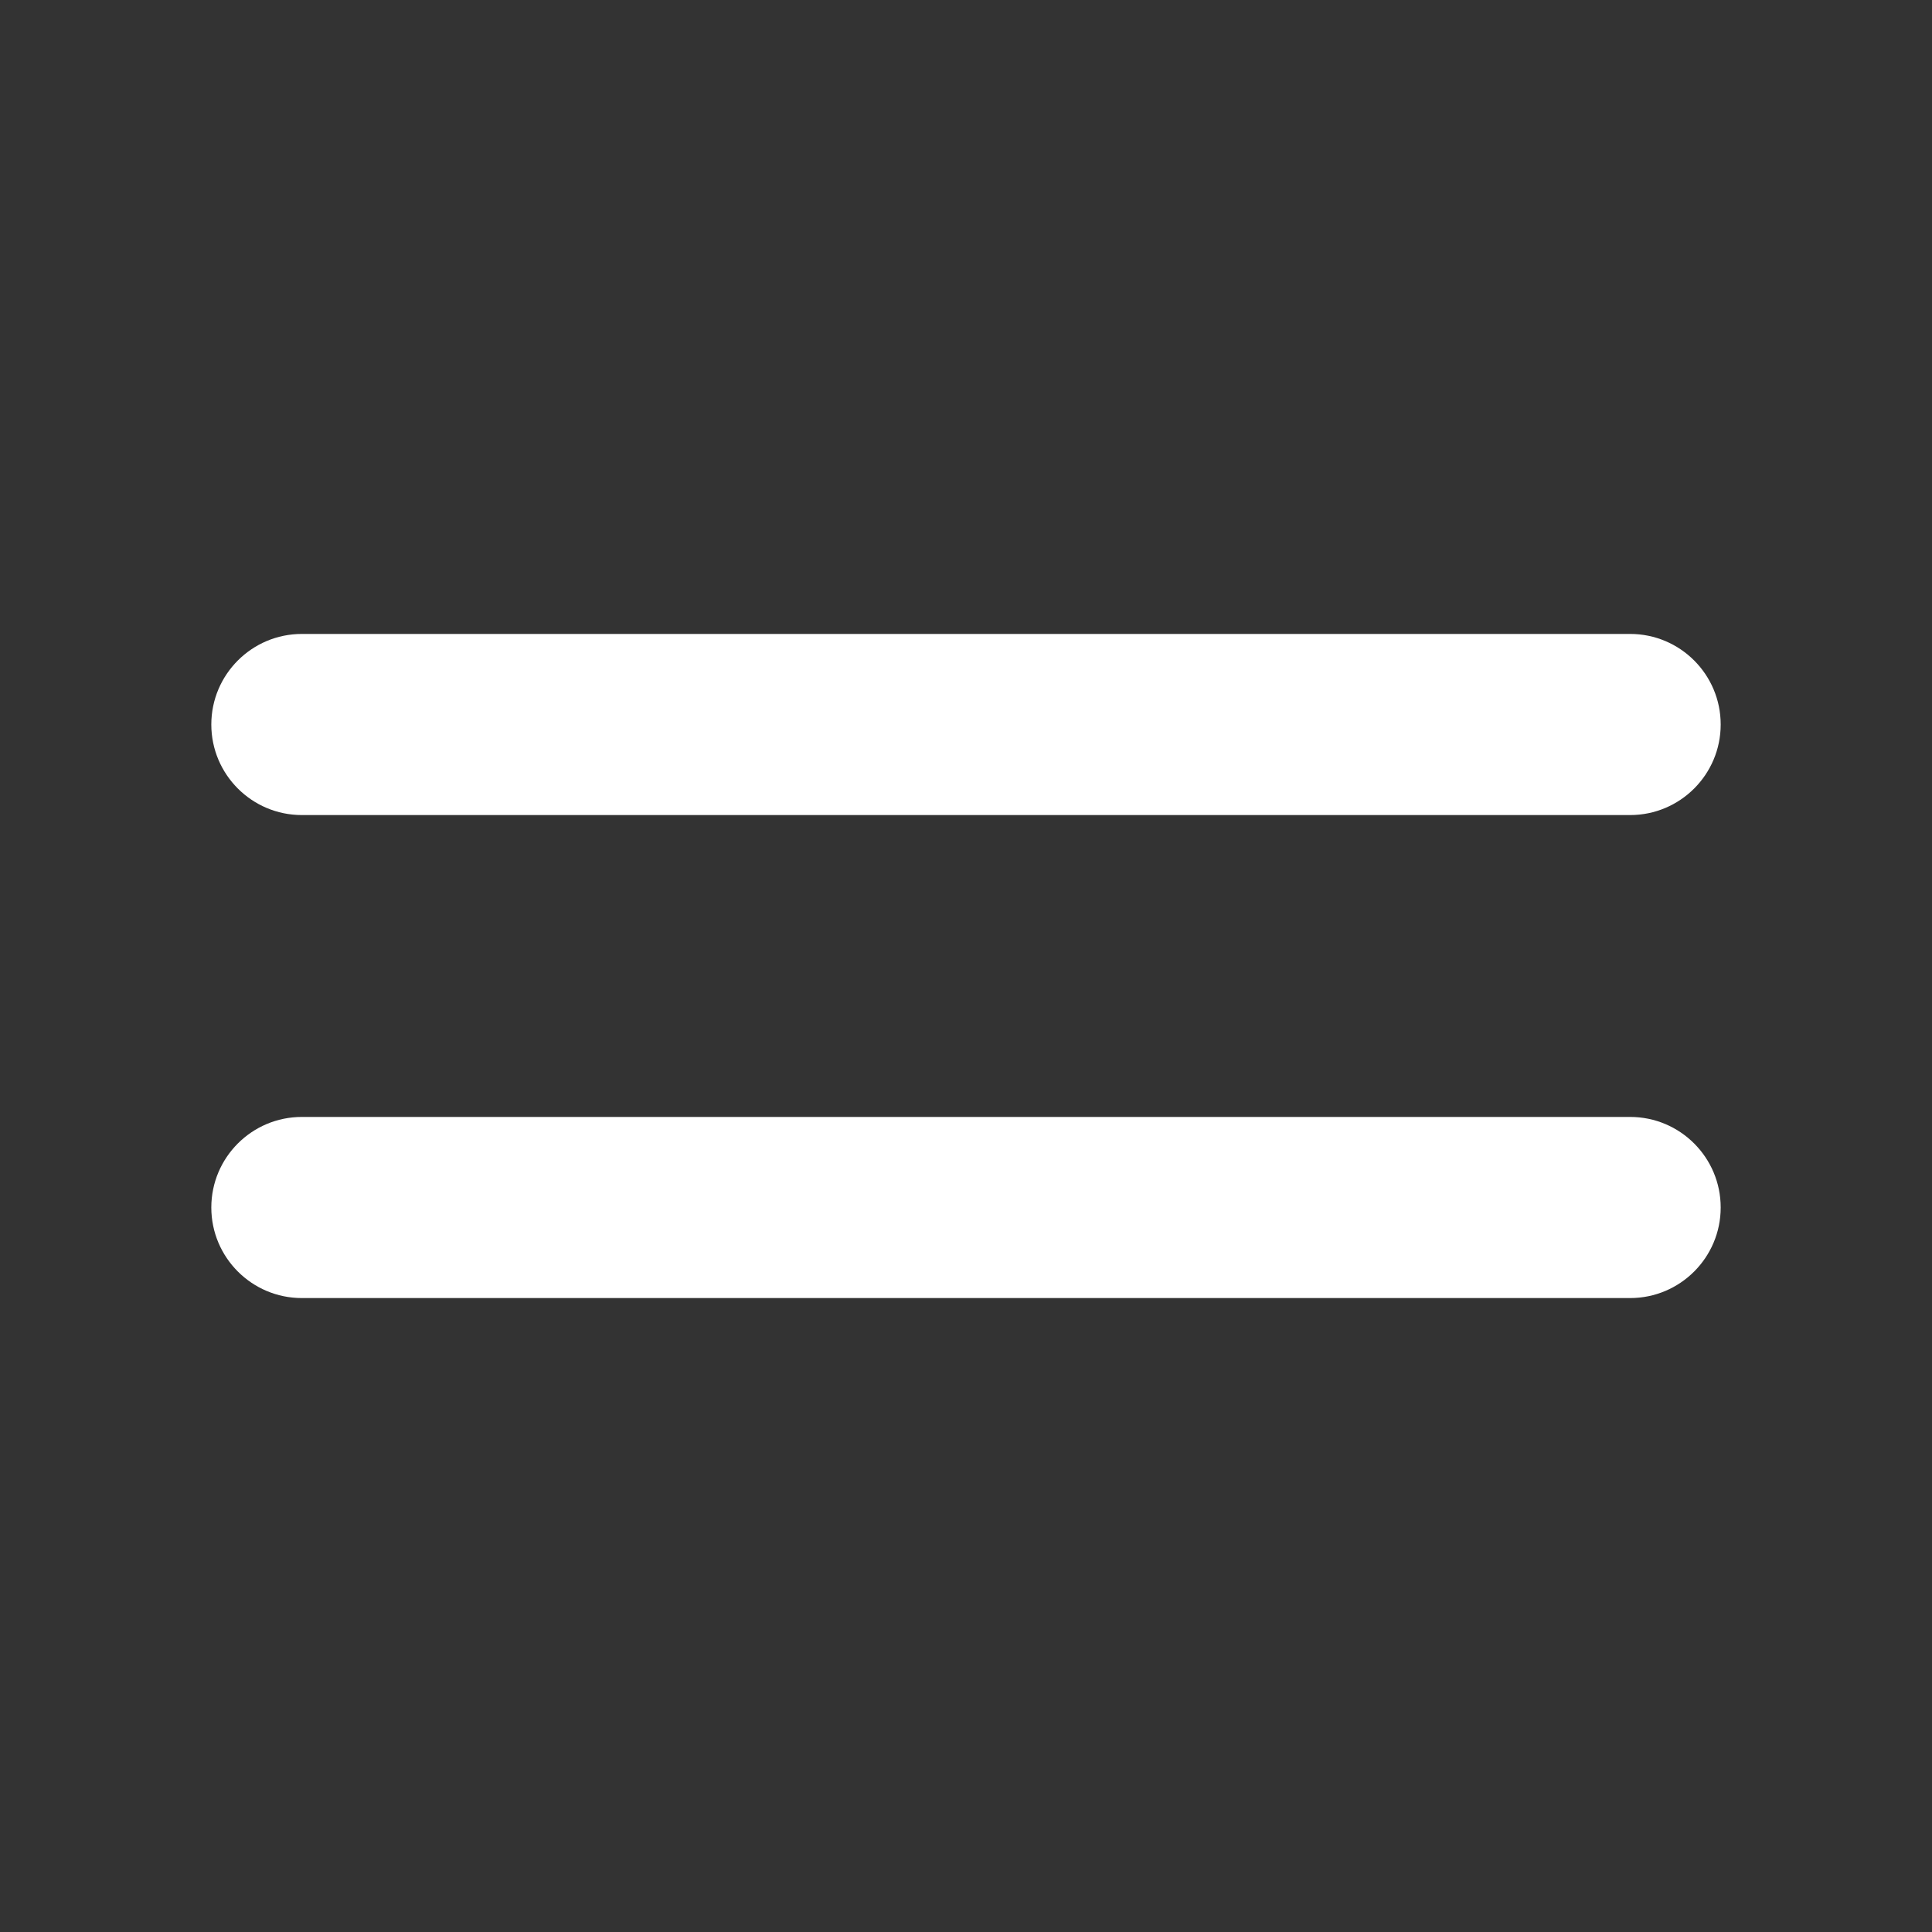 <svg width="32" height="32" viewBox="0 0 32 32" fill="none" xmlns="http://www.w3.org/2000/svg">
<rect x="0" y="0" width="32" height="32" fill="#333333" stroke="none"/>
<path d="M5 11C4.448 11 4 11.448 4 12C4 12.552 4.448 13 5 13H27C27.552 13 28 12.552 28 12C28 11.448 27.552 11 27 11H5Z" fill="white"/>
<path d="M5 19C4.448 19 4 19.448 4 20C4 20.552 4.448 21 5 21H27C27.552 21 28 20.552 28 20C28 19.448 27.552 19 27 19H5Z" fill="white"/>
<path fill-rule="evenodd" clip-rule="evenodd" d="M3.5 12C3.5 11.172 4.172 10.5 5 10.5H27C27.828 10.5 28.5 11.172 28.5 12C28.5 12.828 27.828 13.5 27 13.5H5C4.172 13.5 3.5 12.828 3.5 12ZM5 11.5C4.724 11.5 4.5 11.724 4.5 12C4.5 12.276 4.724 12.5 5 12.5H27C27.276 12.5 27.5 12.276 27.5 12C27.5 11.724 27.276 11.5 27 11.5H5ZM3.5 20C3.5 19.172 4.172 18.5 5 18.5H27C27.828 18.5 28.5 19.172 28.5 20C28.5 20.828 27.828 21.5 27 21.5H5C4.172 21.5 3.5 20.828 3.5 20ZM5 19.5C4.724 19.5 4.5 19.724 4.5 20C4.5 20.276 4.724 20.5 5 20.5H27C27.276 20.5 27.5 20.276 27.5 20C27.5 19.724 27.276 19.5 27 19.5H5Z" fill="white"/>
</svg>
